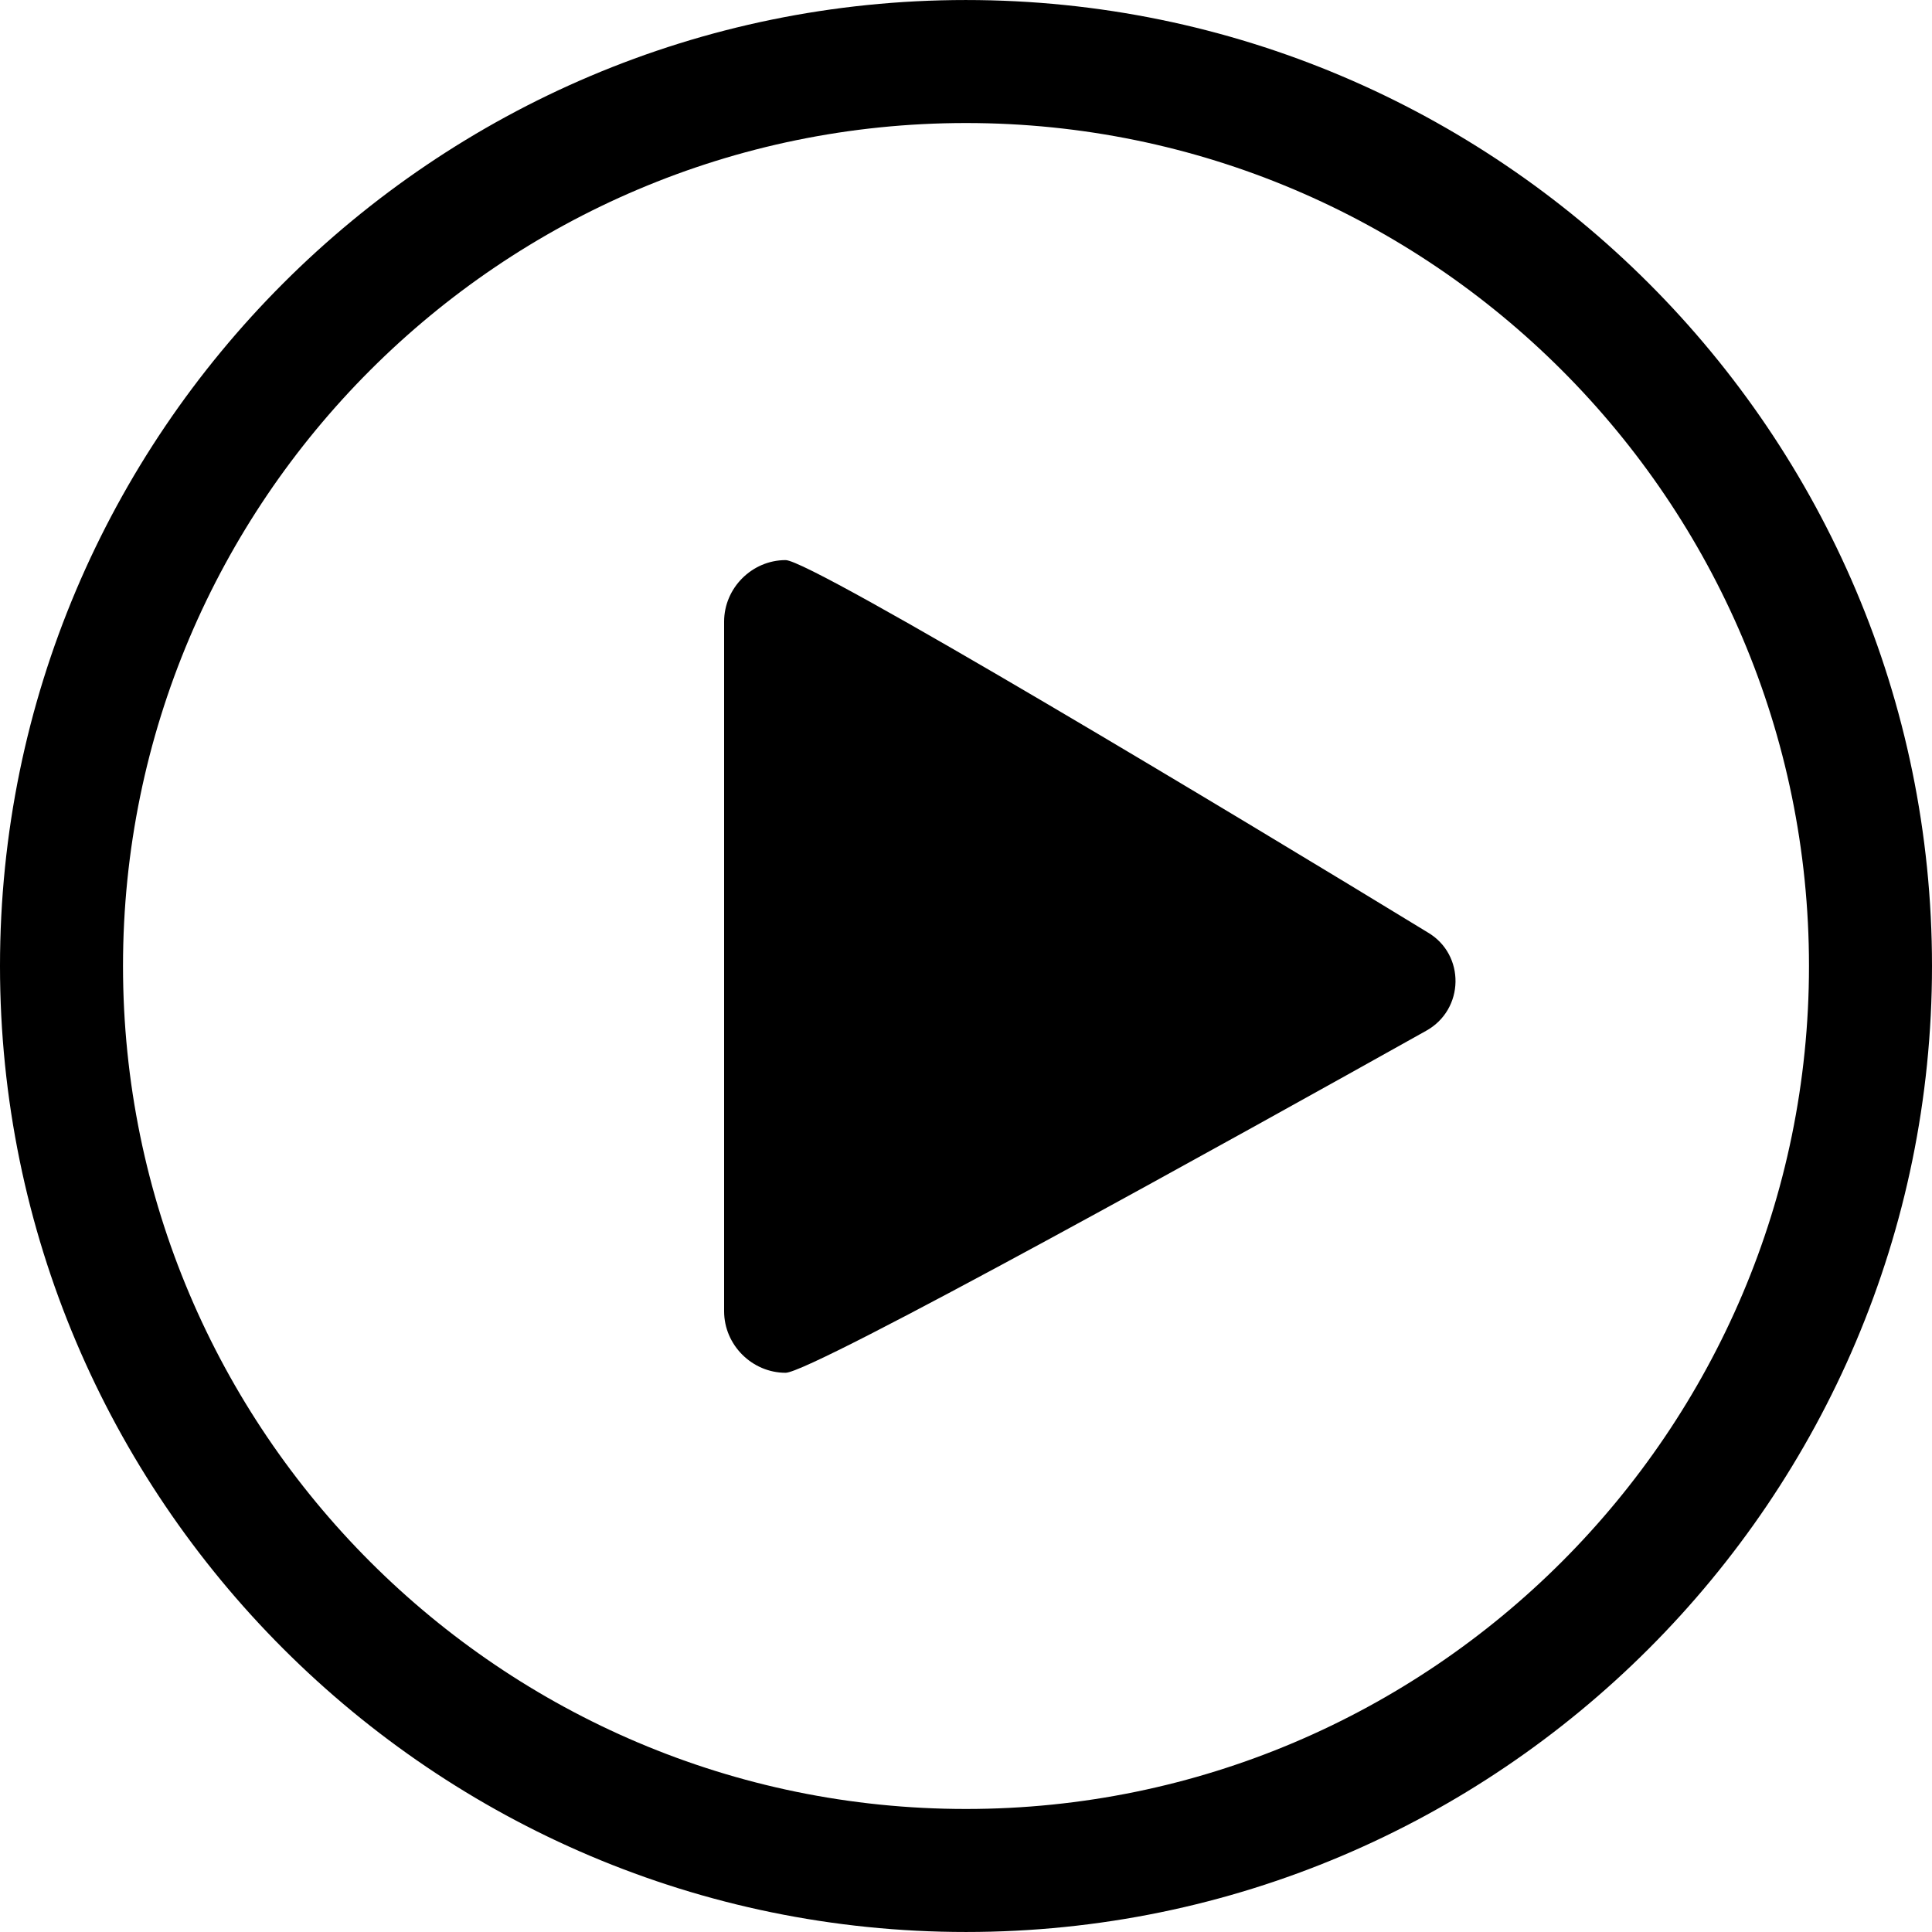 <svg id="button" xmlns="http://www.w3.org/2000/svg" viewBox="0 0 235.592 235.592"><path d="M117.795.002C52.843.002 0 52.844 0 117.795 0 182.747 52.843 235.59 117.795 235.59c64.953 0 117.797-52.843 117.797-117.795 0-64.95-52.844-117.793-117.797-117.793zm0 220.588C61.113 220.59 15 174.477 15 117.795c0-56.68 46.113-102.793 102.795-102.793 56.683 0 102.797 46.112 102.797 102.793 0 56.682-46.115 102.795-102.797 102.795z" class="button-circle"></path> <path d="M95.8 68.3c-4.1 0-7.5 3.4-7.5 7.5v84.1c0 4.1 3.4 7.5 7.5 7.5 3.2 0 55.4-29 78.1-41.7 4.7-2.6 4.8-9.3.2-12C151.5 99.9 99 68.3 95.8 68.3z"></path> <path d="M139.834 68.258c-4.143 0-7.5 3.357-7.5 7.5v84.076c0 4.143 3.357 7.5 7.5 7.5s7.5-3.357 7.5-7.5V75.758c0-4.143-3.357-7.5-7.5-7.5zM95.758 68.258c-4.143 0-7.5 3.357-7.5 7.5v84.076c0 4.143 3.357 7.5 7.5 7.5s7.5-3.357 7.5-7.5V75.758c0-4.143-3.358-7.5-7.5-7.5z" style="visibility: hidden;"></path></svg>
